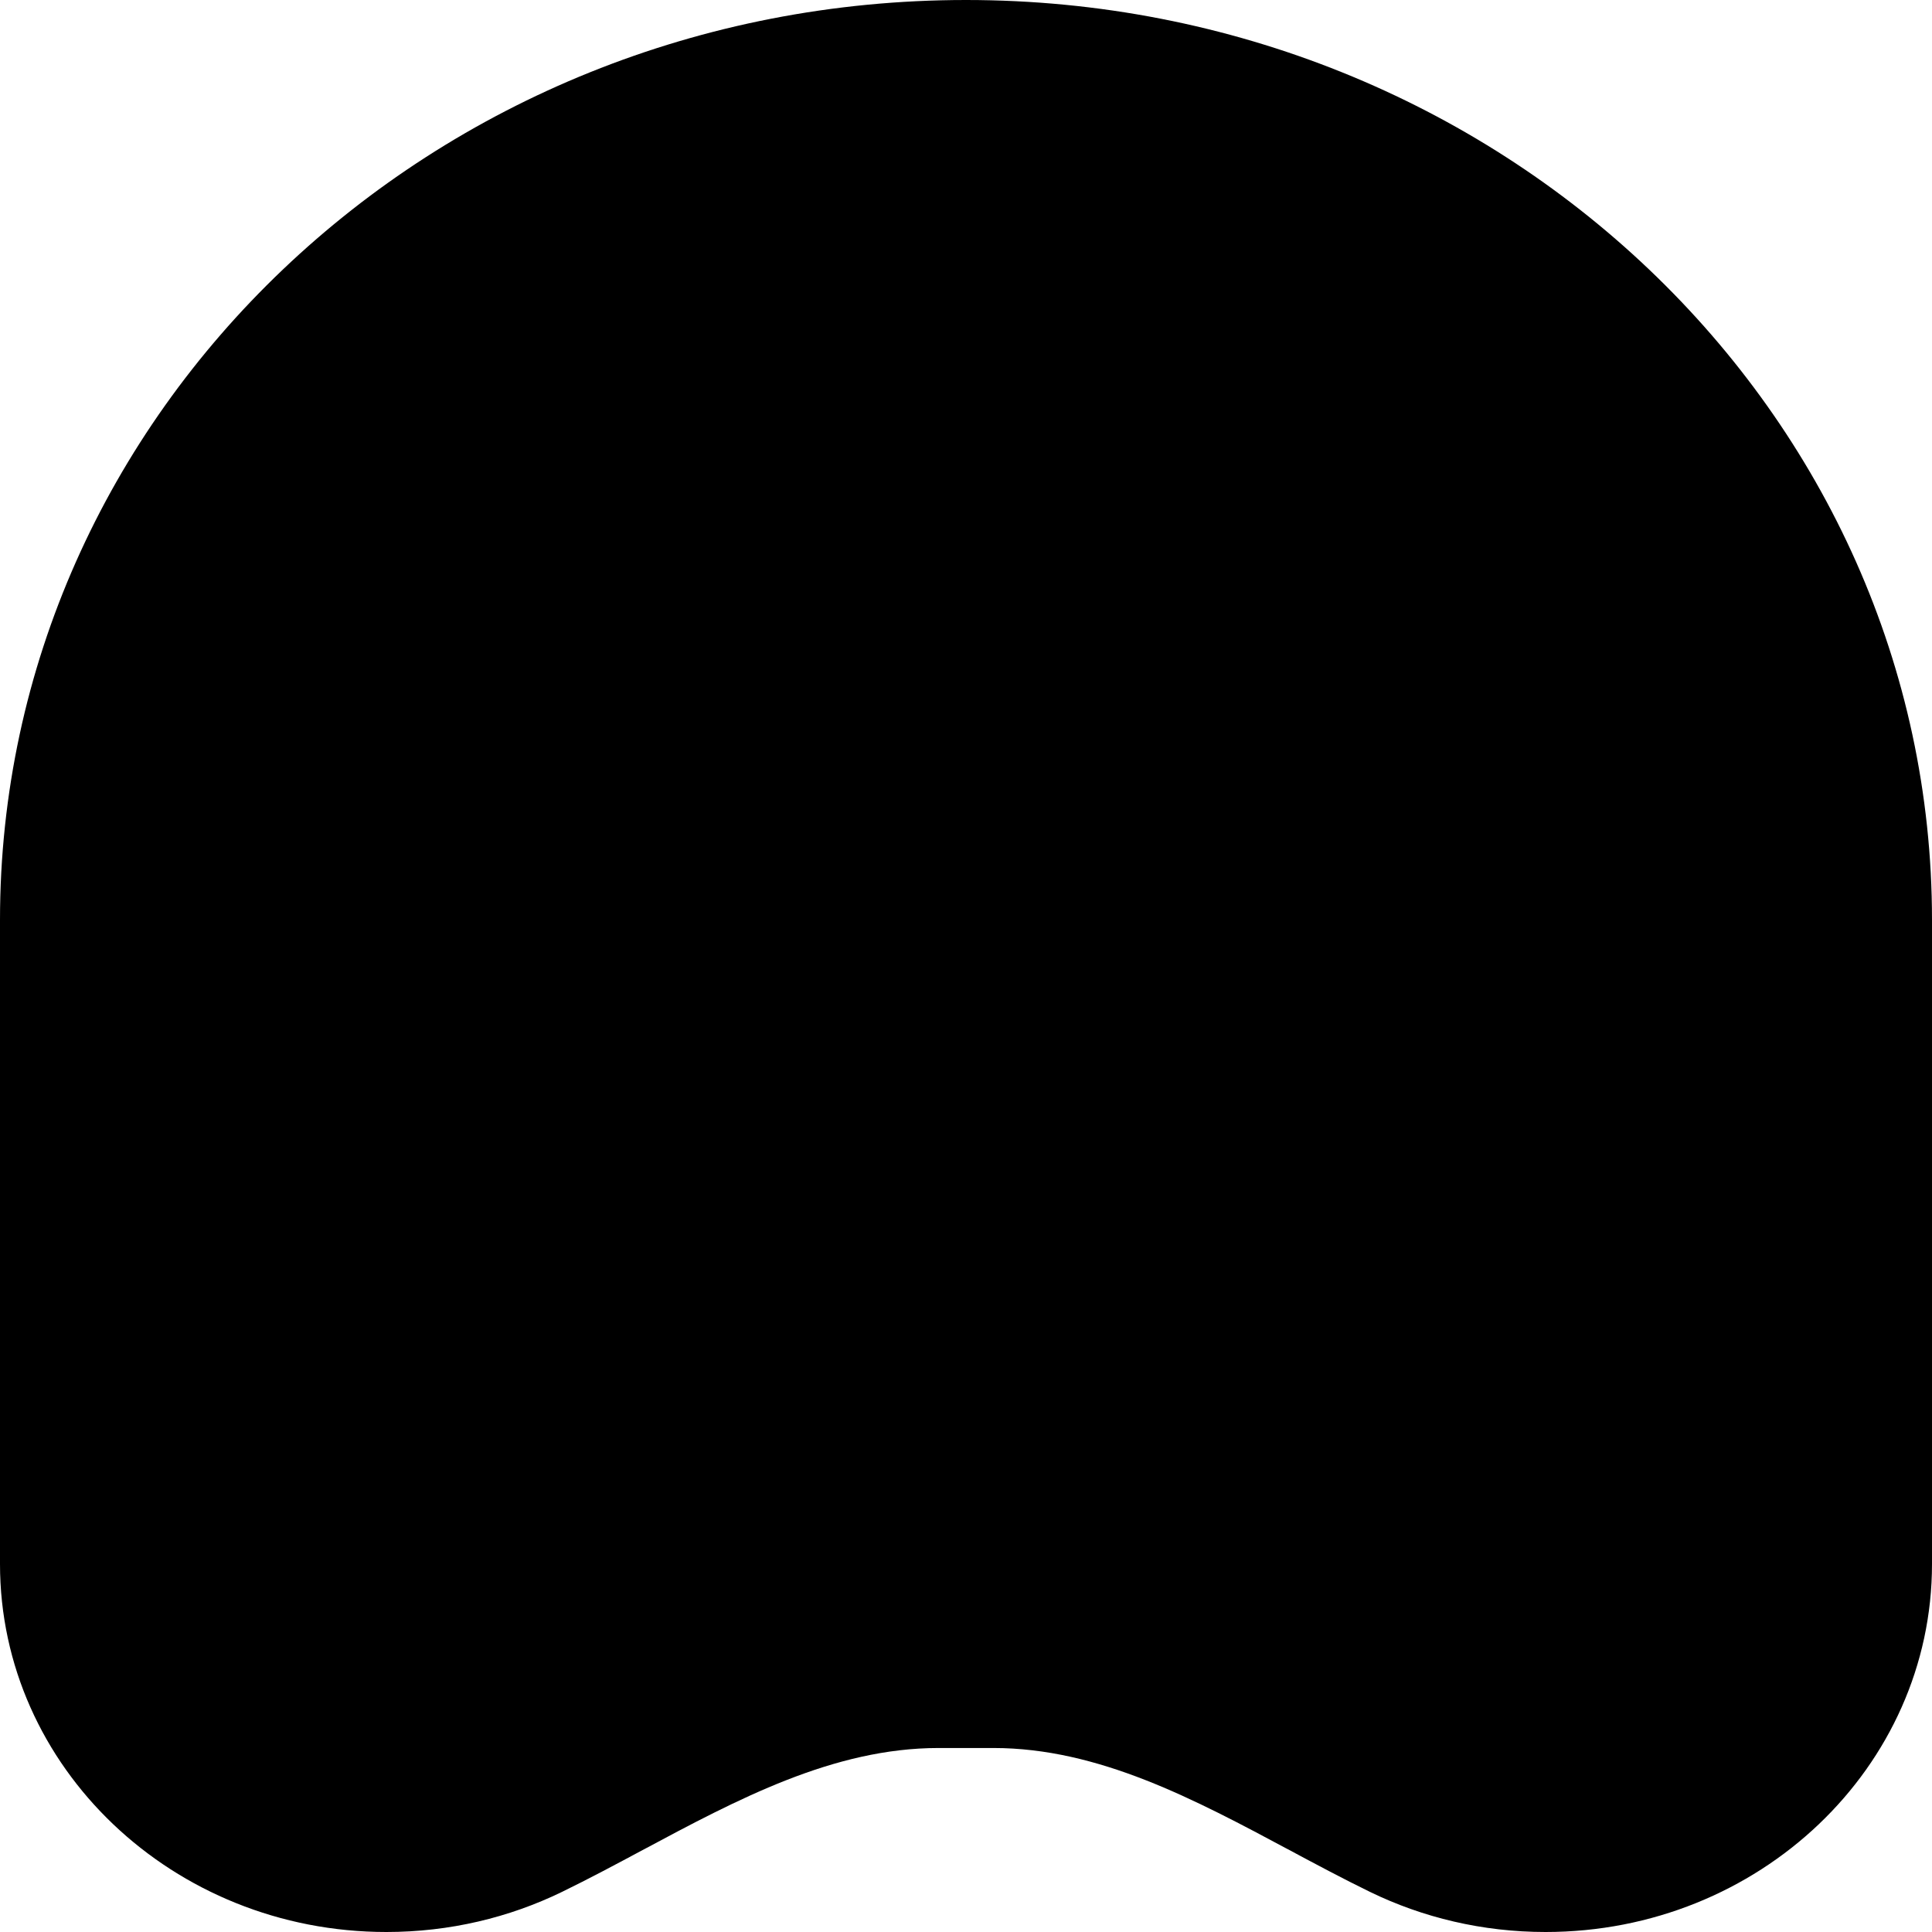 <svg width="300" height="300" viewBox="0 0 300 300" fill="none" xmlns="http://www.w3.org/2000/svg">
<path d="M0 142.857C0 63.959 67.157 0 150 0C232.843 0 300 63.959 300 142.857L300 242.857C300 274.416 273.137 300 240 300C230.178 300 220.907 297.752 212.724 293.768C208.554 291.737 204.394 289.512 200.216 287.277C185.513 279.411 170.592 271.429 154.27 271.429H145.73C129.408 271.429 114.487 279.411 99.784 287.277C95.606 289.512 91.446 291.737 87.276 293.768C79.093 297.752 69.822 300 60 300C26.863 300 0 274.416 0 242.857L0 142.857Z" fill="black"/>
</svg>
